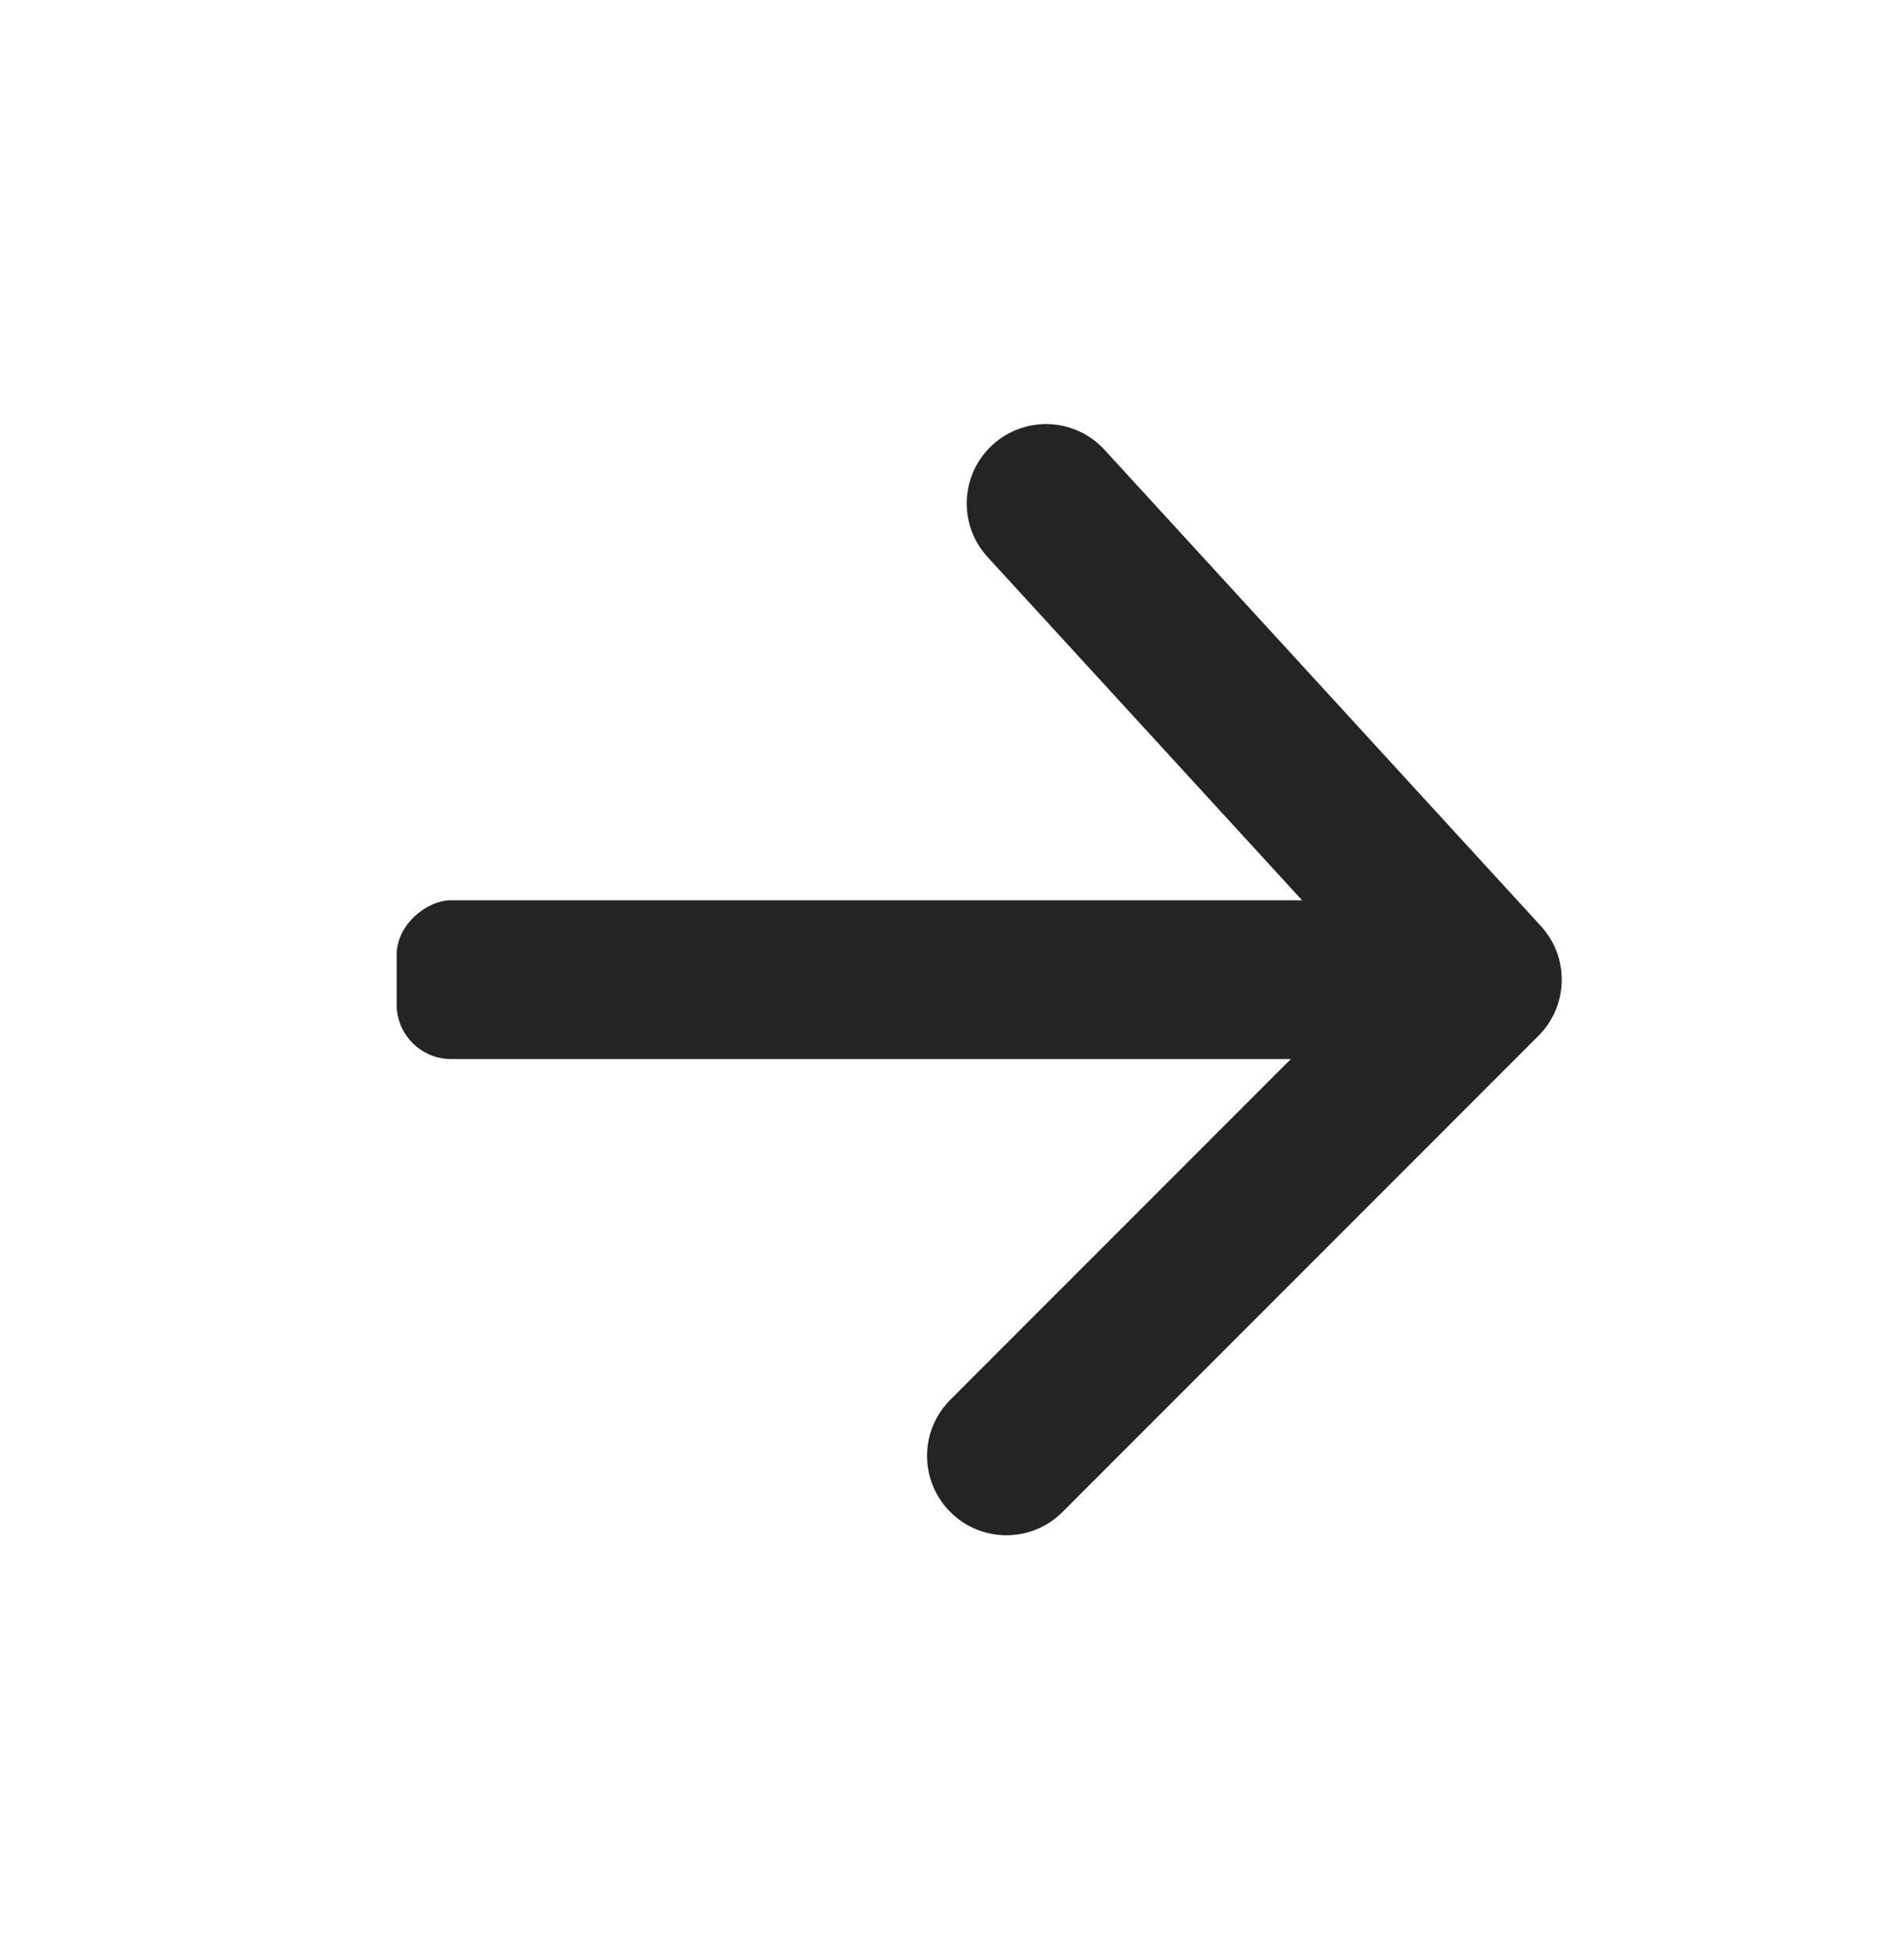 <svg width="35" height="36" viewBox="0 0 35 36" fill="none" xmlns="http://www.w3.org/2000/svg">
<rect x="7.292" y="19.458" width="2.917" height="20.417" rx="1" transform="rotate(-90 7.292 19.458)" fill="#262423"/>
<path d="M17.469 25.719C16.899 26.288 16.899 27.212 17.469 27.781C18.038 28.351 18.962 28.351 19.531 27.781L28.281 19.031C28.833 18.479 28.853 17.59 28.325 17.015L20.304 8.265C19.76 7.671 18.837 7.631 18.244 8.175C17.65 8.719 17.61 9.642 18.154 10.235L25.232 17.956L17.469 25.719Z" fill="#262423"/>
</svg>
